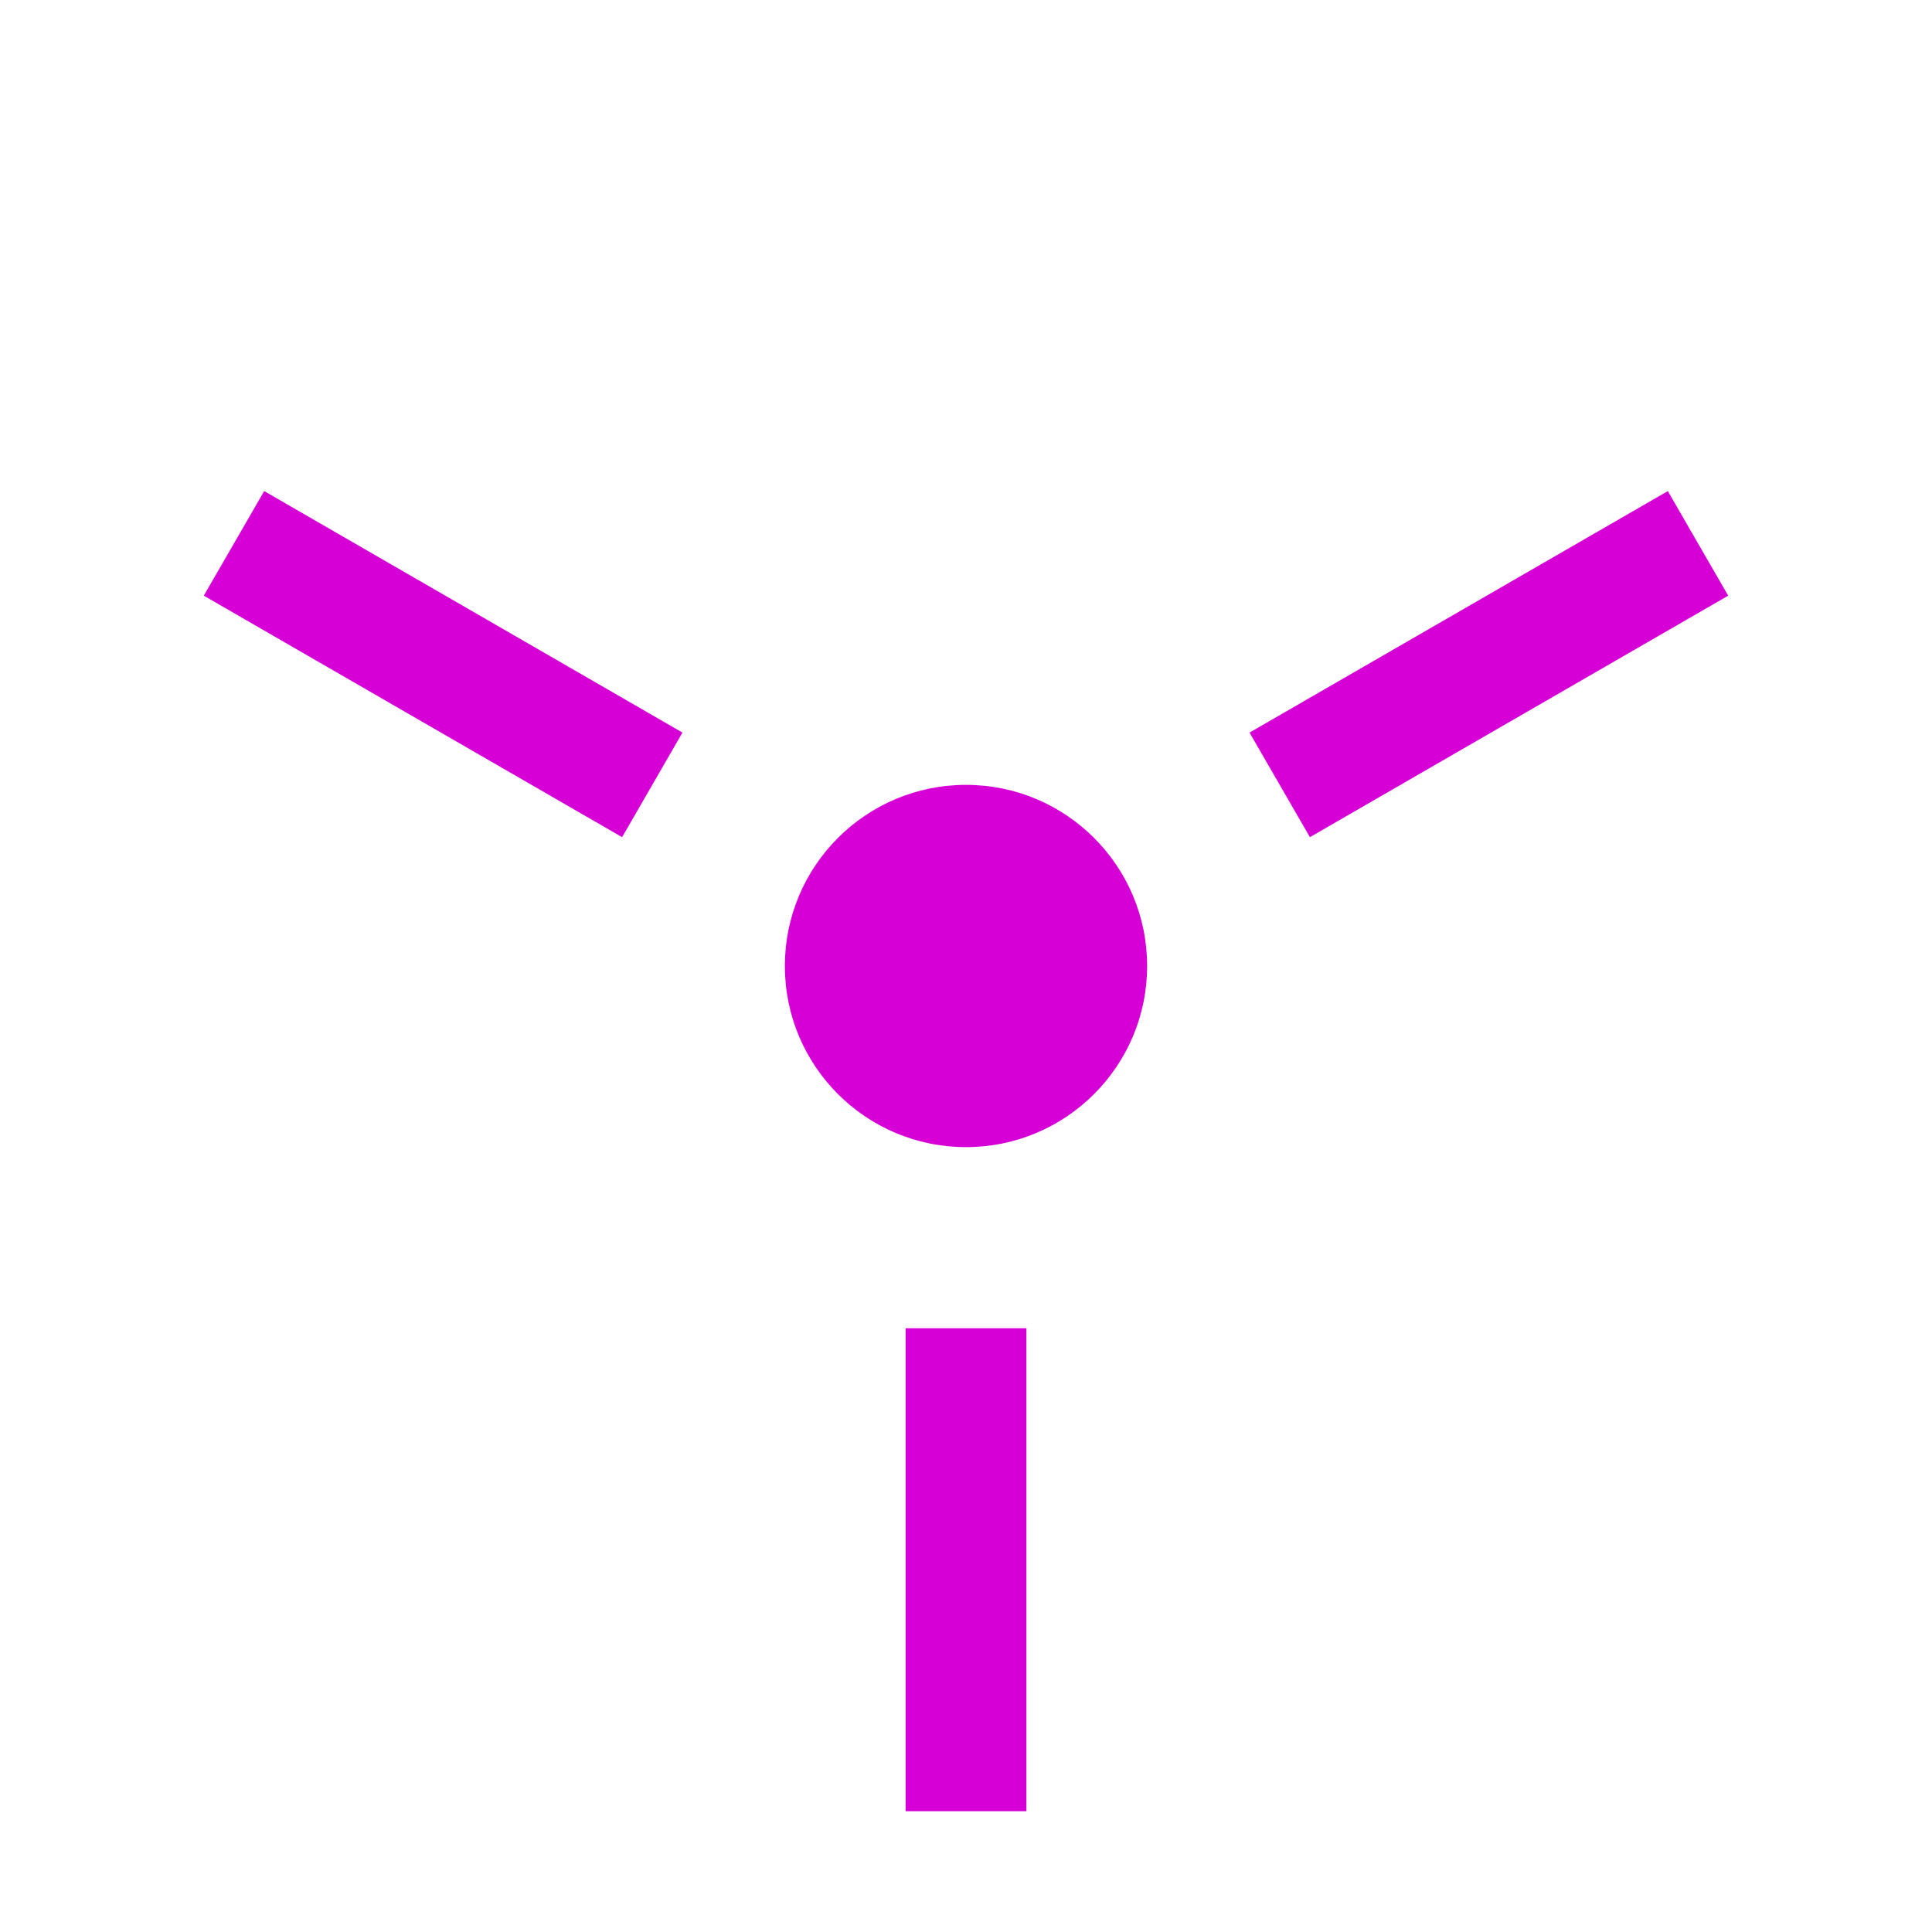 <?xml version="1.0" encoding="UTF-8" standalone="no"?>
<!-- Edited by hand -->
<svg xmlns="http://www.w3.org/2000/svg" xmlns:xlink="http://www.w3.org/1999/xlink" version="1.1" width="16" height="16">
  <path d="m 8,11 0,4" id="l" style="fill:none;stroke:#D600D6;" />
  <use xlink:href="#l" transform="rotate(120,8,8)" />
  <use xlink:href="#l" transform="rotate(-120,8,8)" />
  <circle cx="8" cy="8" r="1.5" style="fill:#D600D6;stroke:none;" />
</svg>
